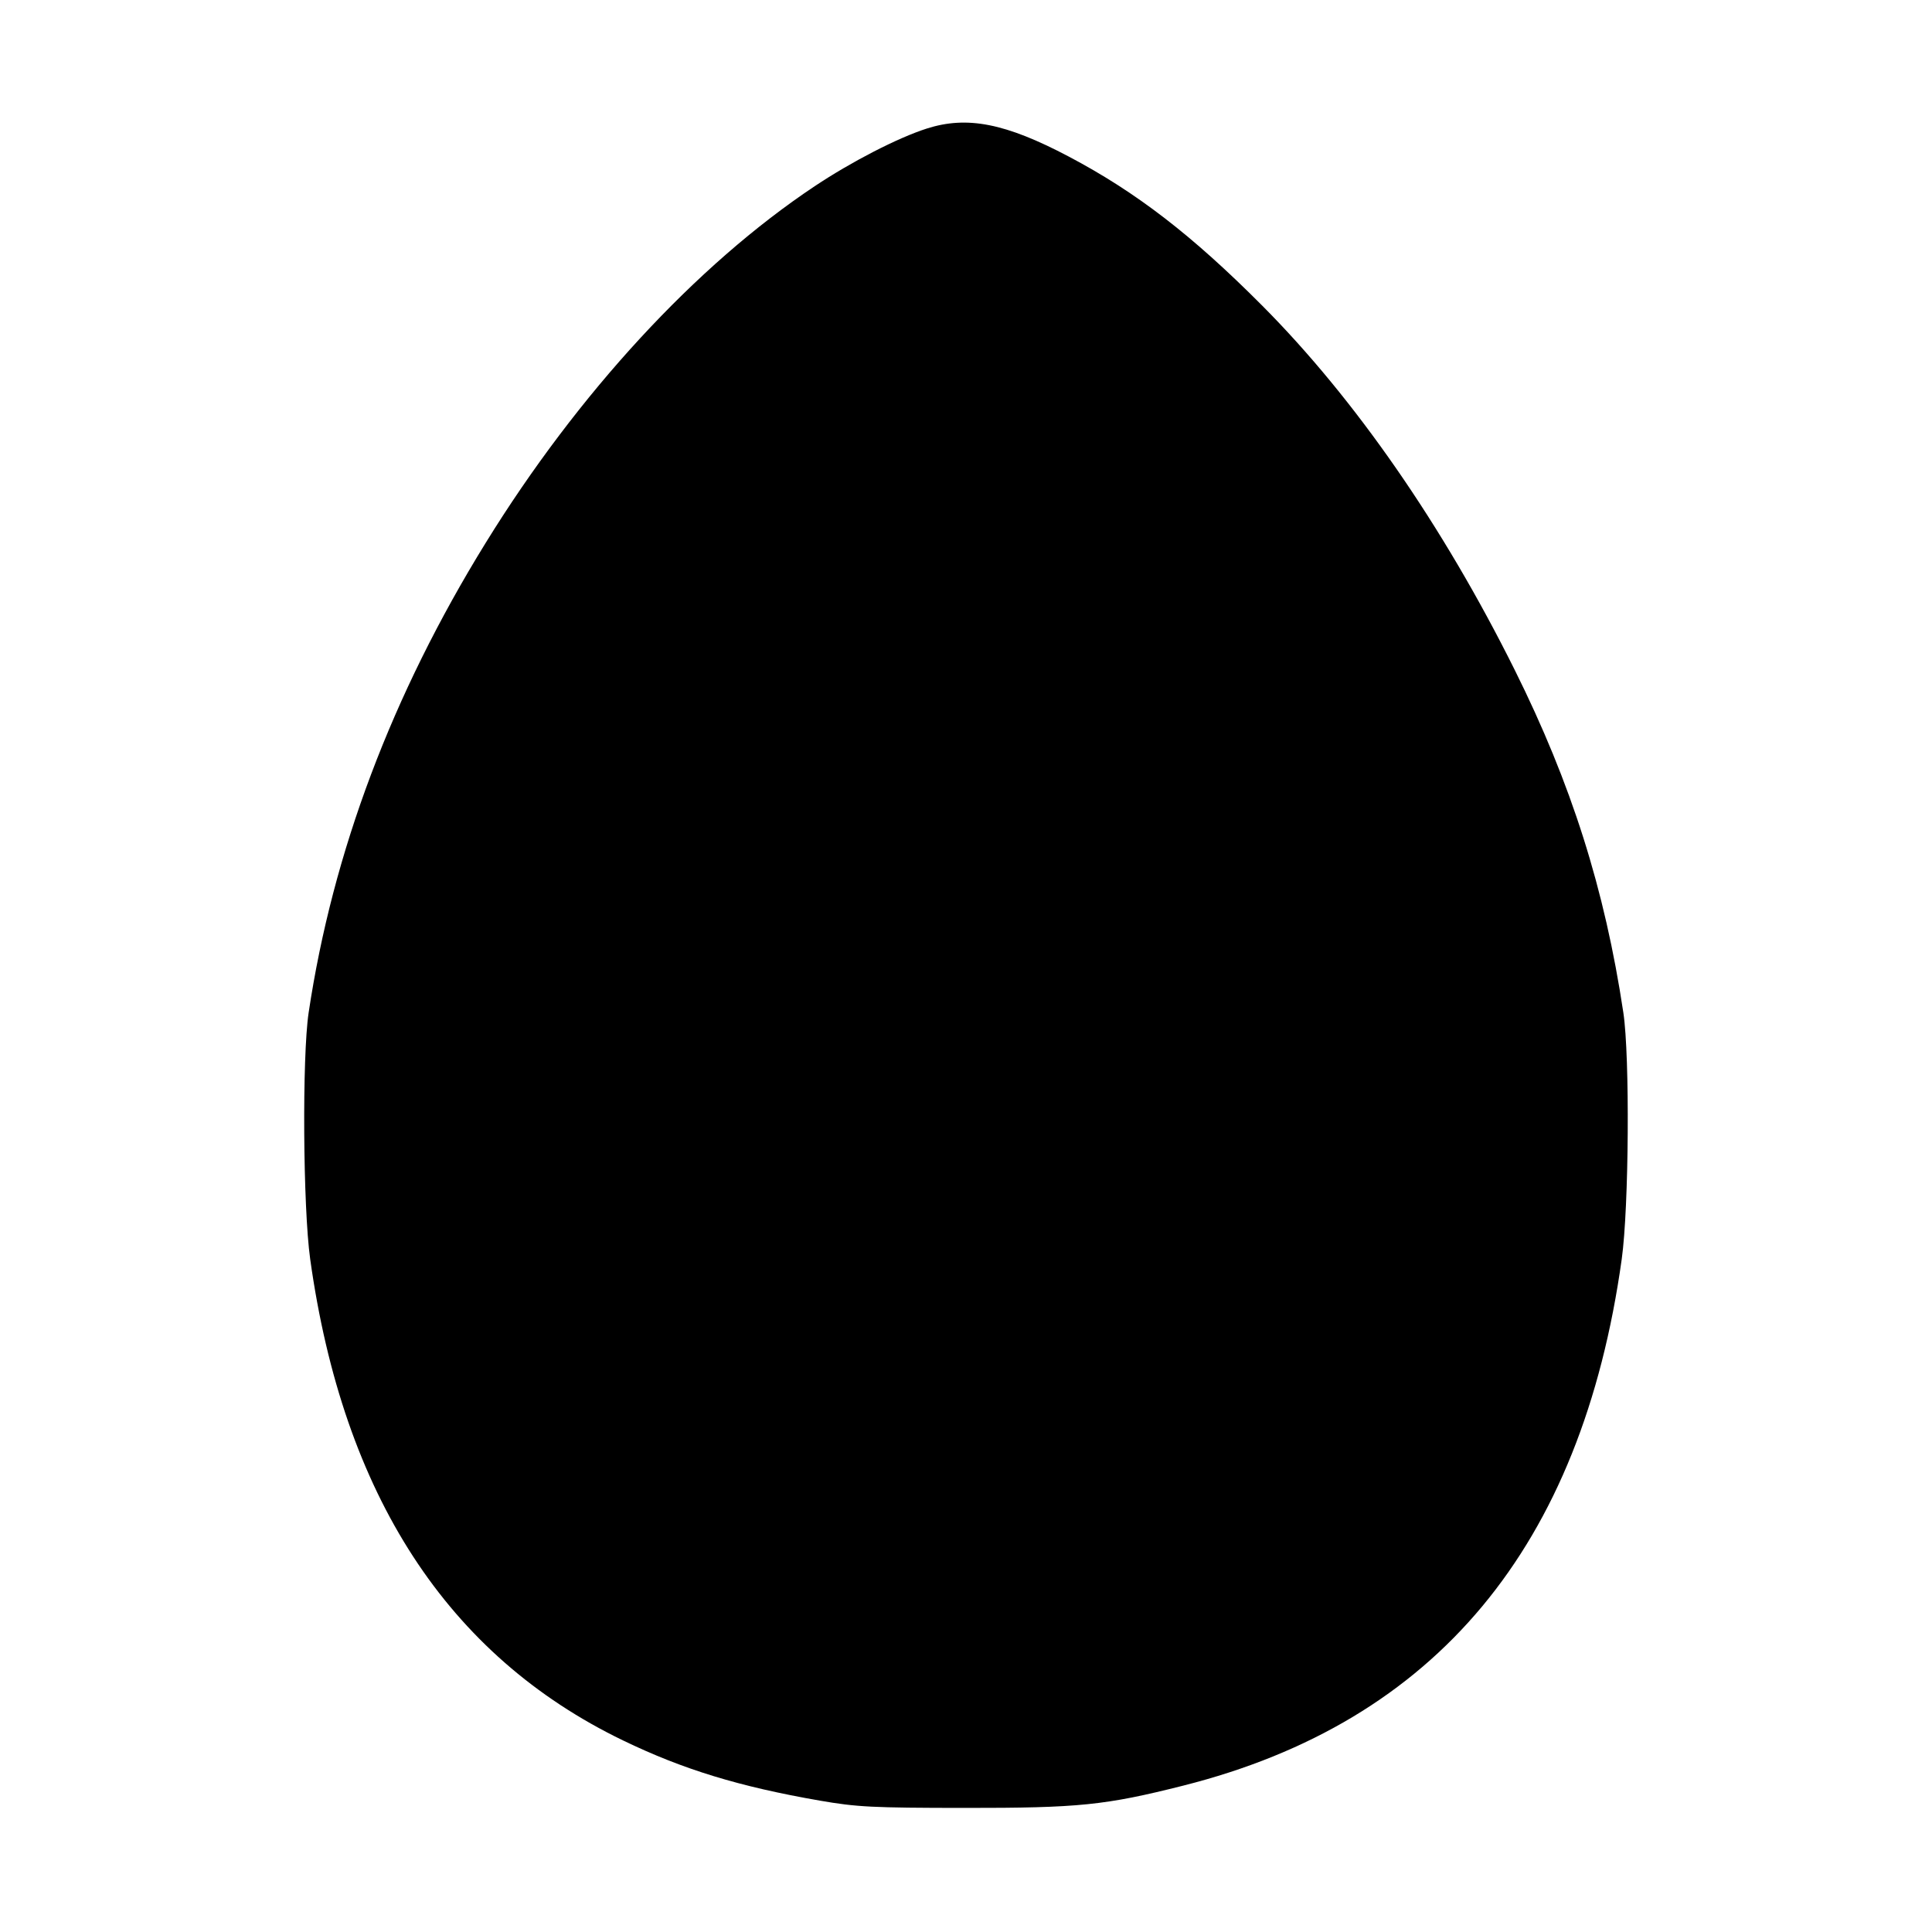 <svg xmlns="http://www.w3.org/2000/svg" width="512" height="512" viewBox="0 0 512 512"><path d="M245.590 34.073 C 237.953 36.515,225.667 42.836,215.893 49.352 C 184.440 70.321,153.171 104.224,128.681 143.912 C 103.872 184.115,88.166 225.805,81.790 268.373 C 80.045 280.025,80.296 319.996,82.200 333.653 C 90.919 396.205,118.572 438.753,165.120 461.238 C 181.036 468.926,195.914 473.476,217.256 477.182 C 227.086 478.889,231.196 479.097,255.573 479.116 C 285.919 479.141,292.910 478.428,313.600 473.202 C 380.549 456.293,419.163 409.912,429.779 333.653 C 431.687 319.946,431.949 279.973,430.206 268.373 C 425.289 235.635,416.432 207.700,401.392 177.493 C 382.358 139.266,359.092 105.702,334.508 81.004 C 315.935 62.345,301.119 50.927,283.234 41.489 C 266.476 32.647,256.313 30.645,245.590 34.073 " stroke="none" fill="black" fill-rule="evenodd"></path></svg>